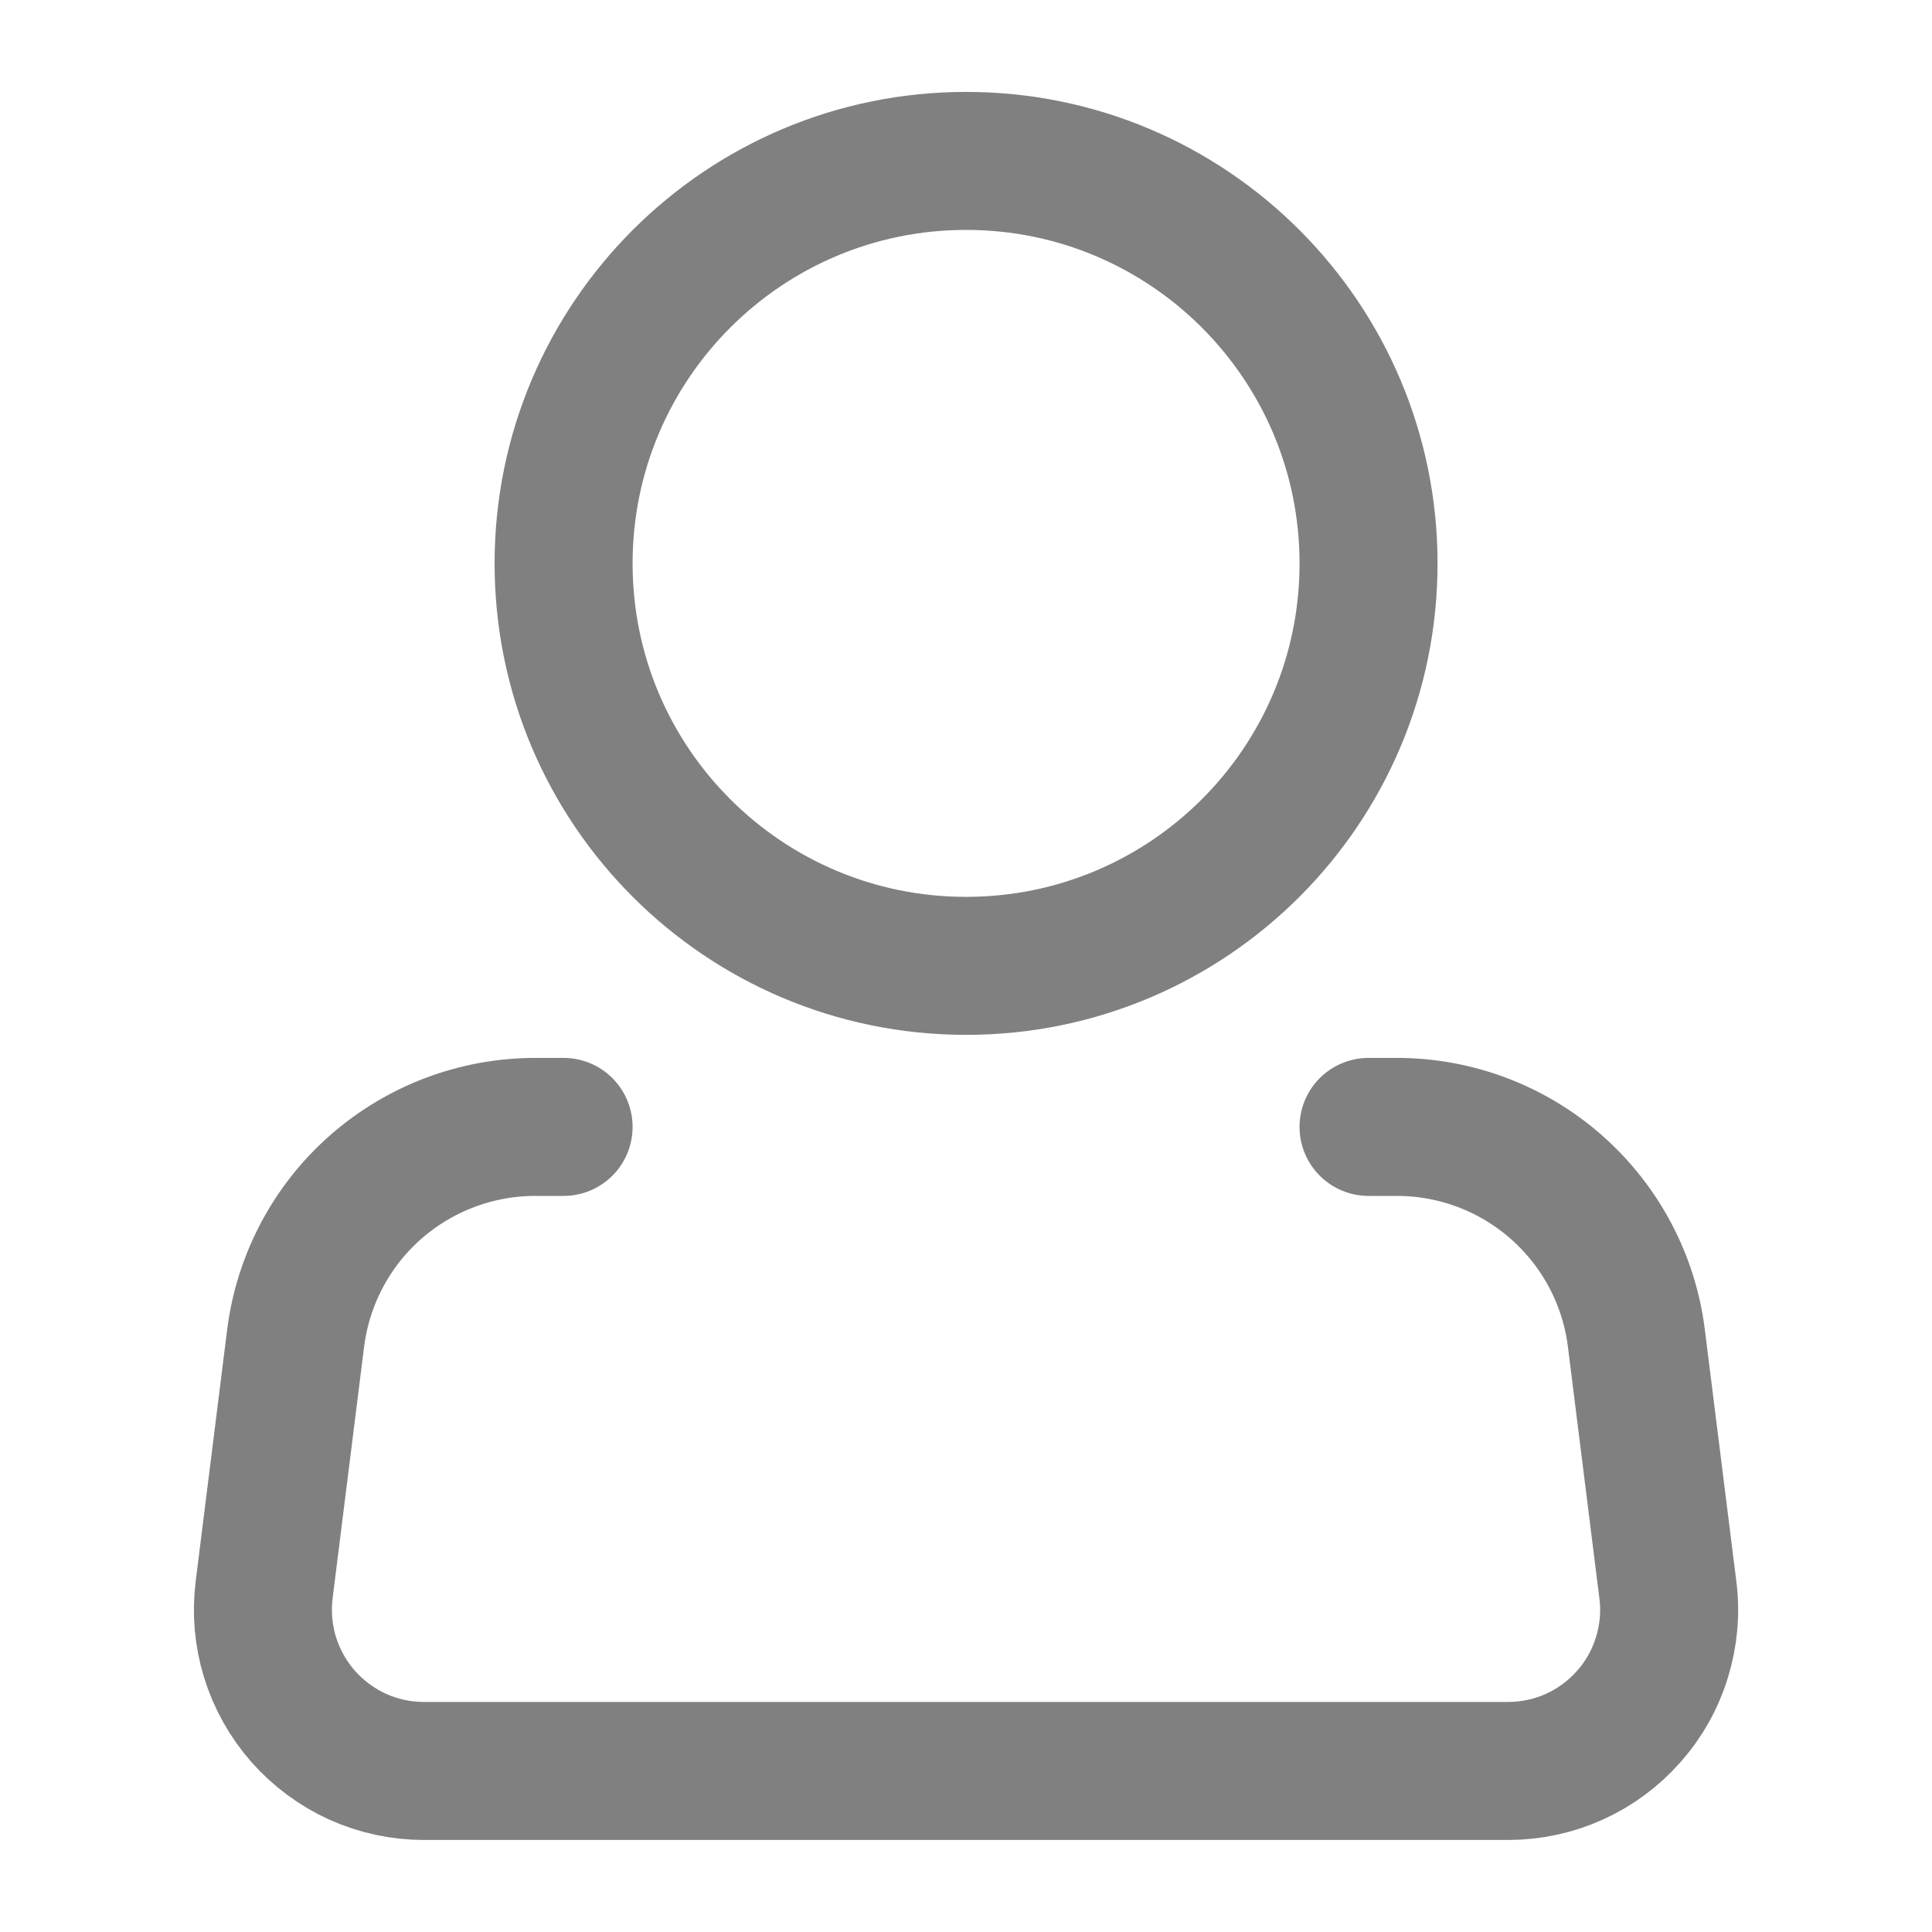 <svg width="14" height="14" viewBox="0 0 14 14" fill="none" xmlns="http://www.w3.org/2000/svg">
<path d="M7.001 6.999C8.611 6.999 9.917 5.694 9.917 4.083C9.917 2.472 8.611 1.166 7.001 1.166C5.39 1.166 4.084 2.472 4.084 4.083C4.084 5.694 5.39 6.999 7.001 6.999Z" stroke="#808080"/>
<path d="M9.917 8.166H10.122C10.549 8.166 10.961 8.322 11.28 8.604C11.6 8.887 11.806 9.276 11.858 9.699L12.086 11.521C12.107 11.685 12.092 11.852 12.043 12.01C11.995 12.168 11.913 12.314 11.803 12.438C11.694 12.562 11.559 12.662 11.408 12.73C11.258 12.798 11.094 12.833 10.928 12.833H3.072C2.907 12.833 2.743 12.798 2.592 12.73C2.442 12.662 2.307 12.562 2.197 12.438C2.088 12.314 2.006 12.168 1.957 12.01C1.908 11.852 1.894 11.685 1.914 11.521L2.142 9.699C2.195 9.276 2.4 8.886 2.72 8.604C3.04 8.322 3.452 8.166 3.879 8.166H4.084" stroke="#808080" stroke-linecap="round" stroke-linejoin="round"/>
</svg>

